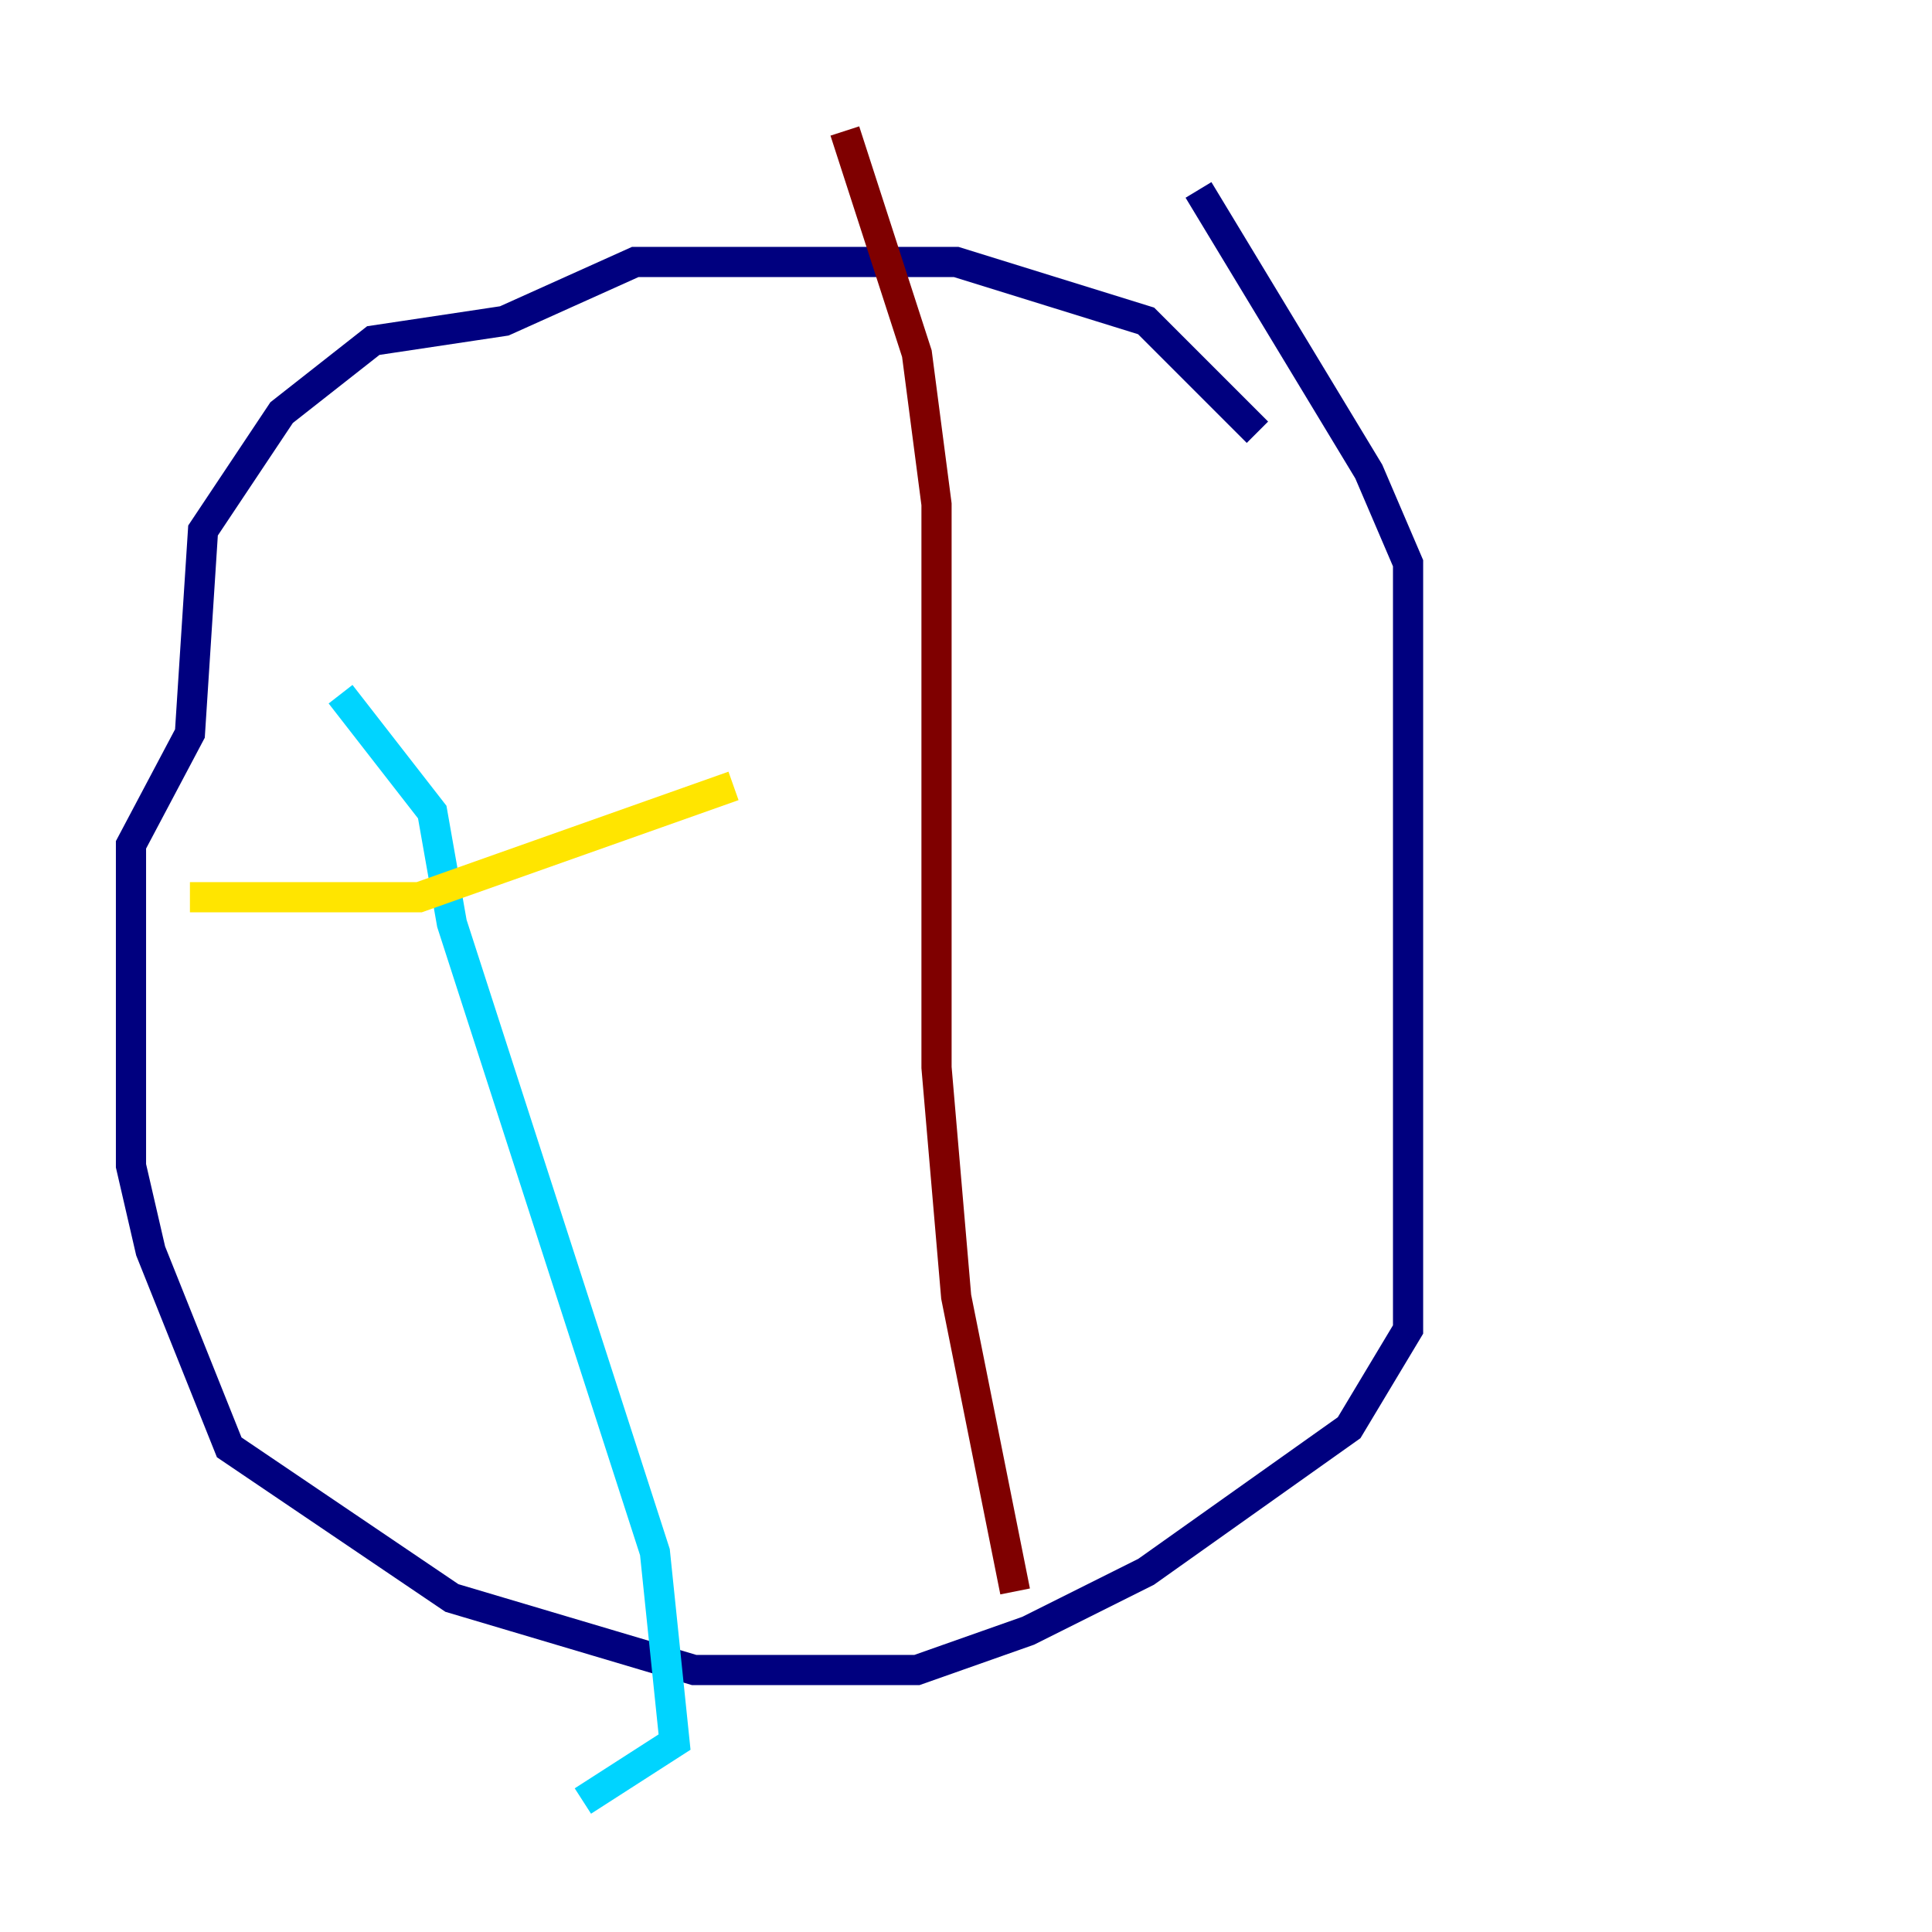<?xml version="1.0" encoding="utf-8" ?>
<svg baseProfile="tiny" height="128" version="1.2" viewBox="0,0,128,128" width="128" xmlns="http://www.w3.org/2000/svg" xmlns:ev="http://www.w3.org/2001/xml-events" xmlns:xlink="http://www.w3.org/1999/xlink"><defs /><polyline fill="none" points="83.308,28.637 75.932,21.261 63.349,17.356 42.088,17.356 33.41,21.261 24.732,22.563 18.658,27.336 13.451,35.146 12.583,48.597 8.678,55.973 8.678,77.234 9.98,82.875 15.186,95.891 29.939,105.871 45.993,110.644 60.746,110.644 68.122,108.041 75.932,104.136 89.383,94.59 93.288,88.081 93.288,37.315 90.685,31.241 79.403,12.583" stroke="#00007f" stroke-width="2" /><polyline fill="none" points="22.563,45.993 28.637,53.803 29.939,61.18 43.39,102.834 44.691,115.417 38.617,119.322" stroke="#00d4ff" stroke-width="2" /><polyline fill="none" points="12.583,59.444 27.77,59.444 48.597,52.068" stroke="#ffe500" stroke-width="2" /><polyline fill="none" points="55.973,8.678 60.746,23.43 62.047,33.41 62.047,70.725 63.349,85.912 67.254,105.437" stroke="#7f0000" stroke-width="2" /></svg>